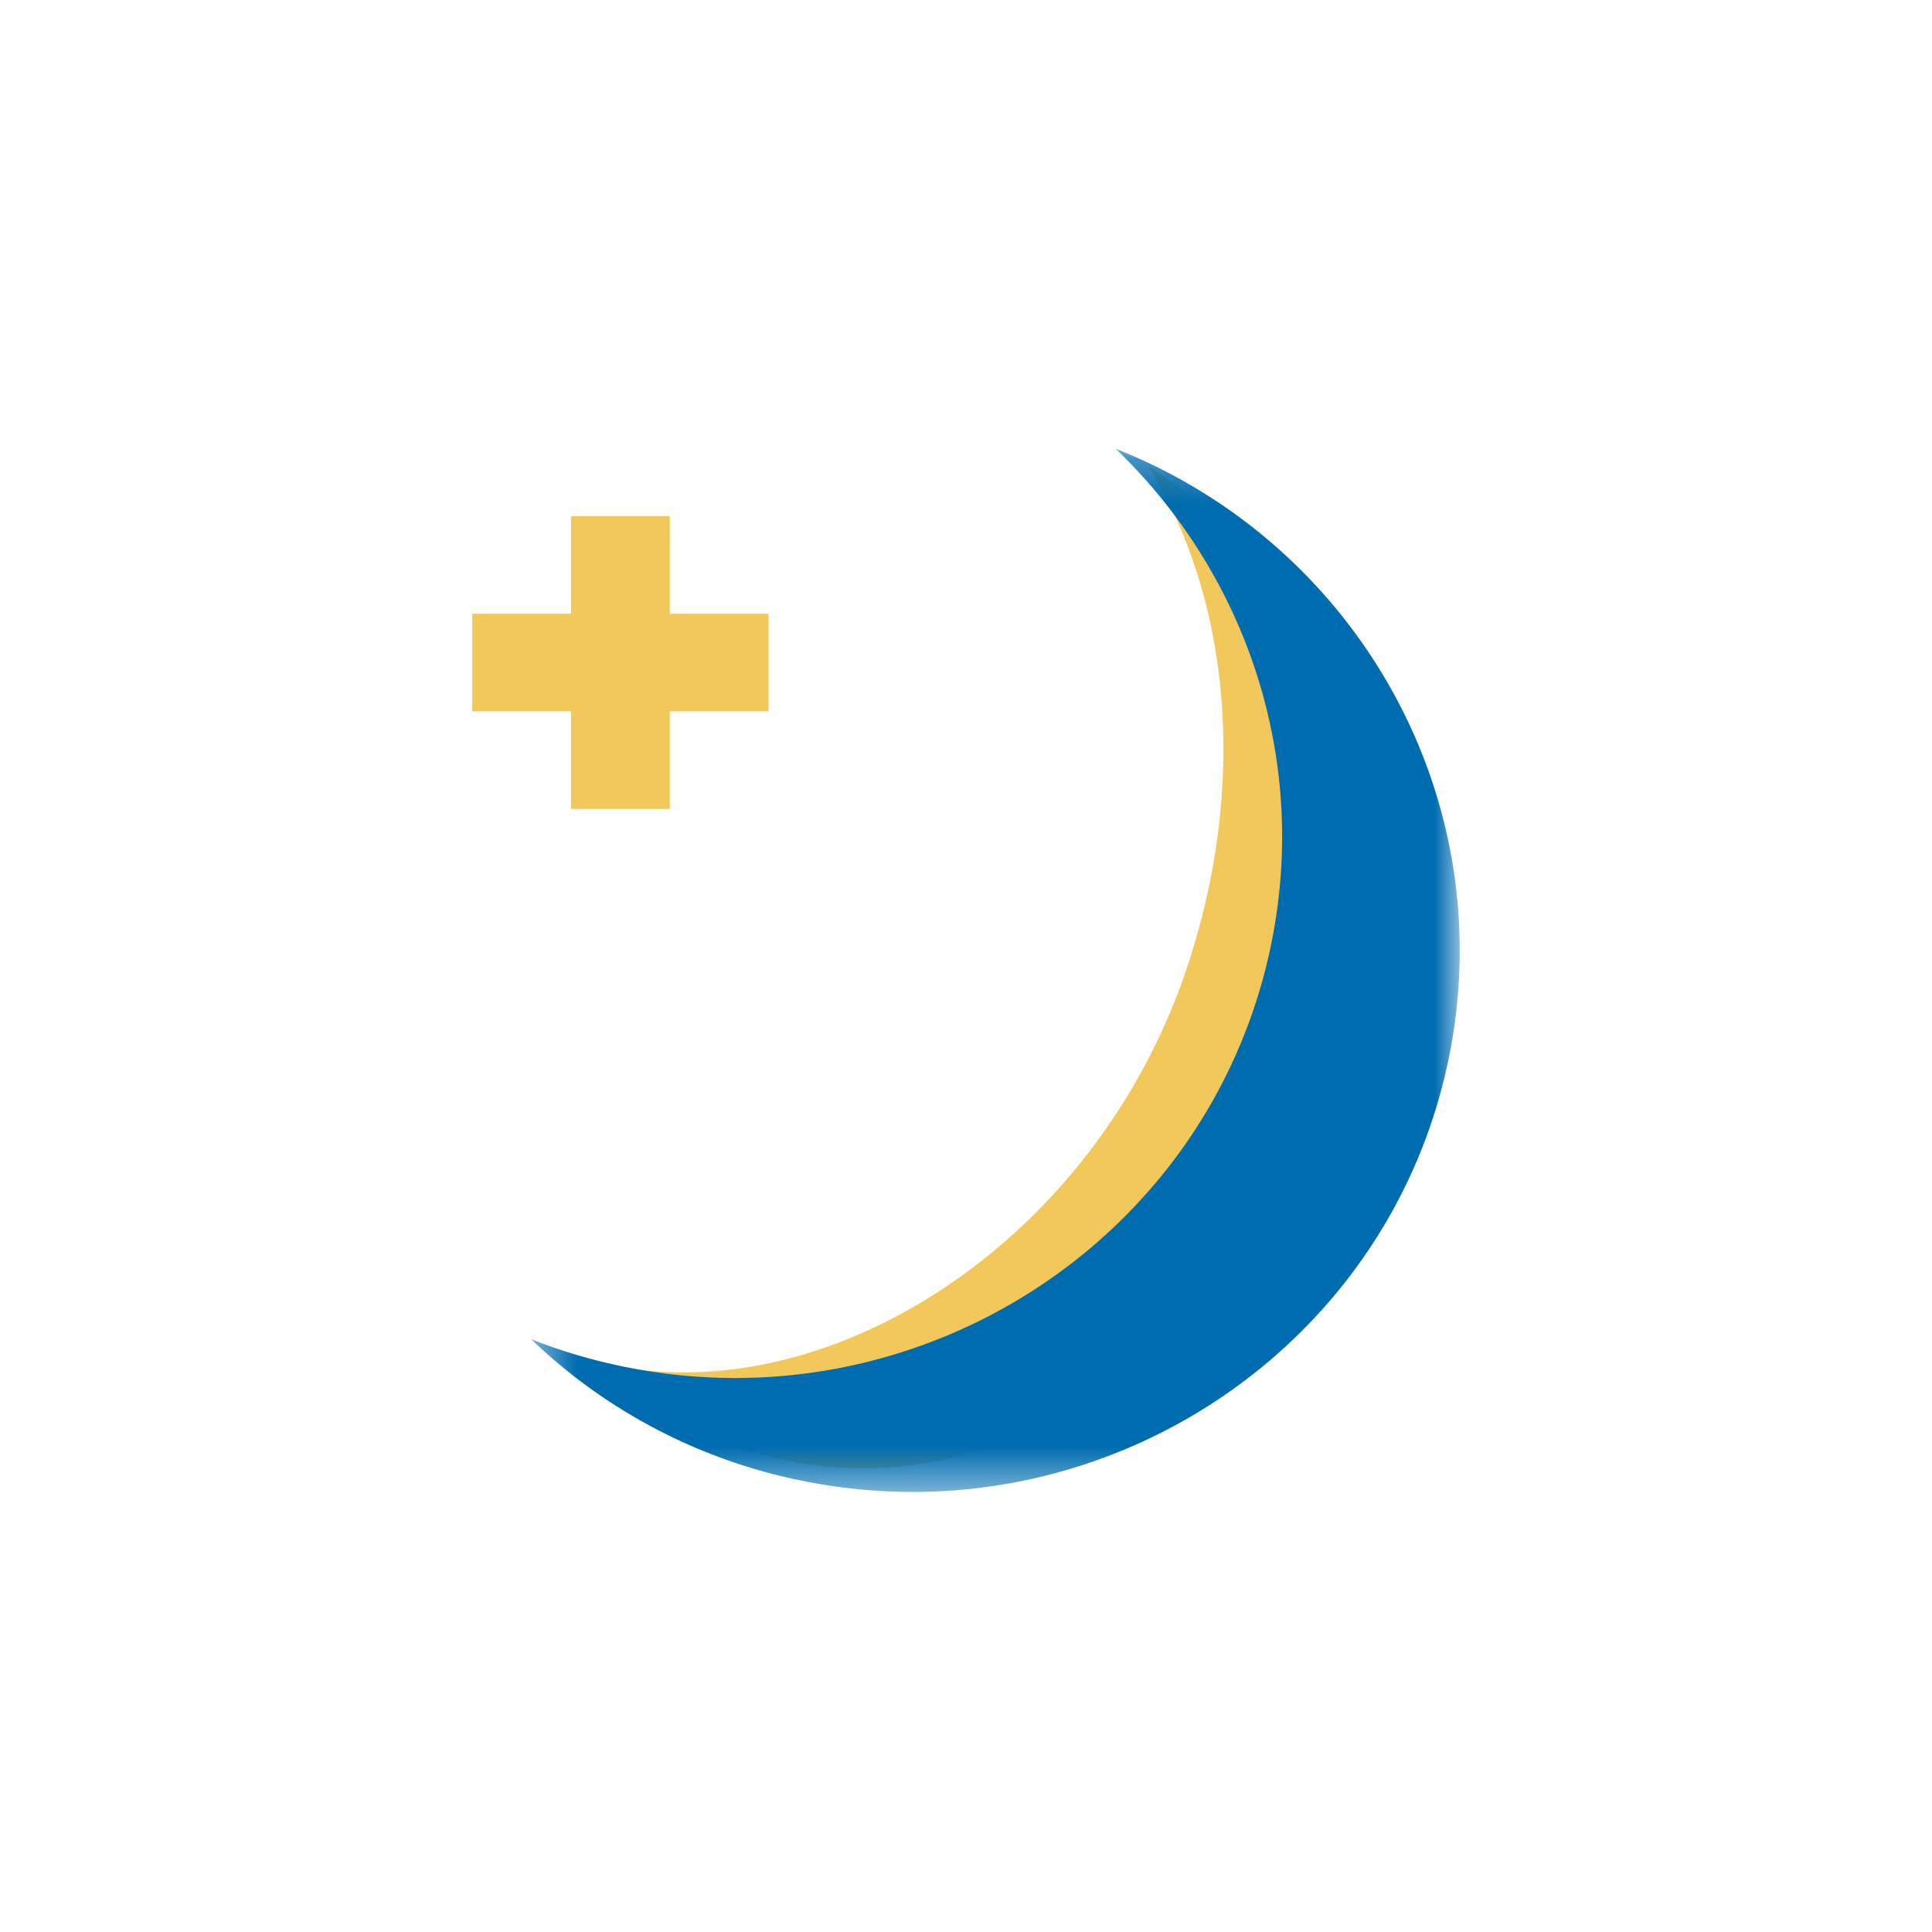 <svg xmlns="http://www.w3.org/2000/svg" xmlns:xlink="http://www.w3.org/1999/xlink" width="45" height="45" viewBox="0 0 45 45">
    <defs>
        <path id="a" d="M.45.25h21.63v24.295H.45z"/>
    </defs>
    <g fill="none" fill-rule="evenodd">
        <path fill="#F2C85B" d="M11 16.568h6.9v-2.272H11z"/>
        <path fill="#F2C85B" d="M13.3 18.841h2.3v-6.818h-2.3zM17.321 33.749c5.206 1.725 10.838-1.575 13.122-8.308 2.036-6 .376-12.1-3.695-14.575 1.893 3.034 2.346 7.41.878 11.736-2.284 6.733-9.052 10.684-14.258 8.96"/>
        <g transform="translate(11.92 10.205)">
            <mask id="b" fill="#fff">
                <use xlink:href="#a"/>
            </mask>
            <path fill="#006CB0" d="M14.07.25c3.02 2.9 4.523 7.218 3.606 11.595-1.427 6.813-8.174 11.193-15.068 9.782-.75-.153-1.47-.368-2.157-.64a12.737 12.737 0 0 0 6.294 3.294c6.894 1.41 13.64-2.97 15.068-9.782 1.272-6.072-2.11-12.027-7.743-14.25" mask="url(#b)"/>
        </g>
    </g>
</svg>
